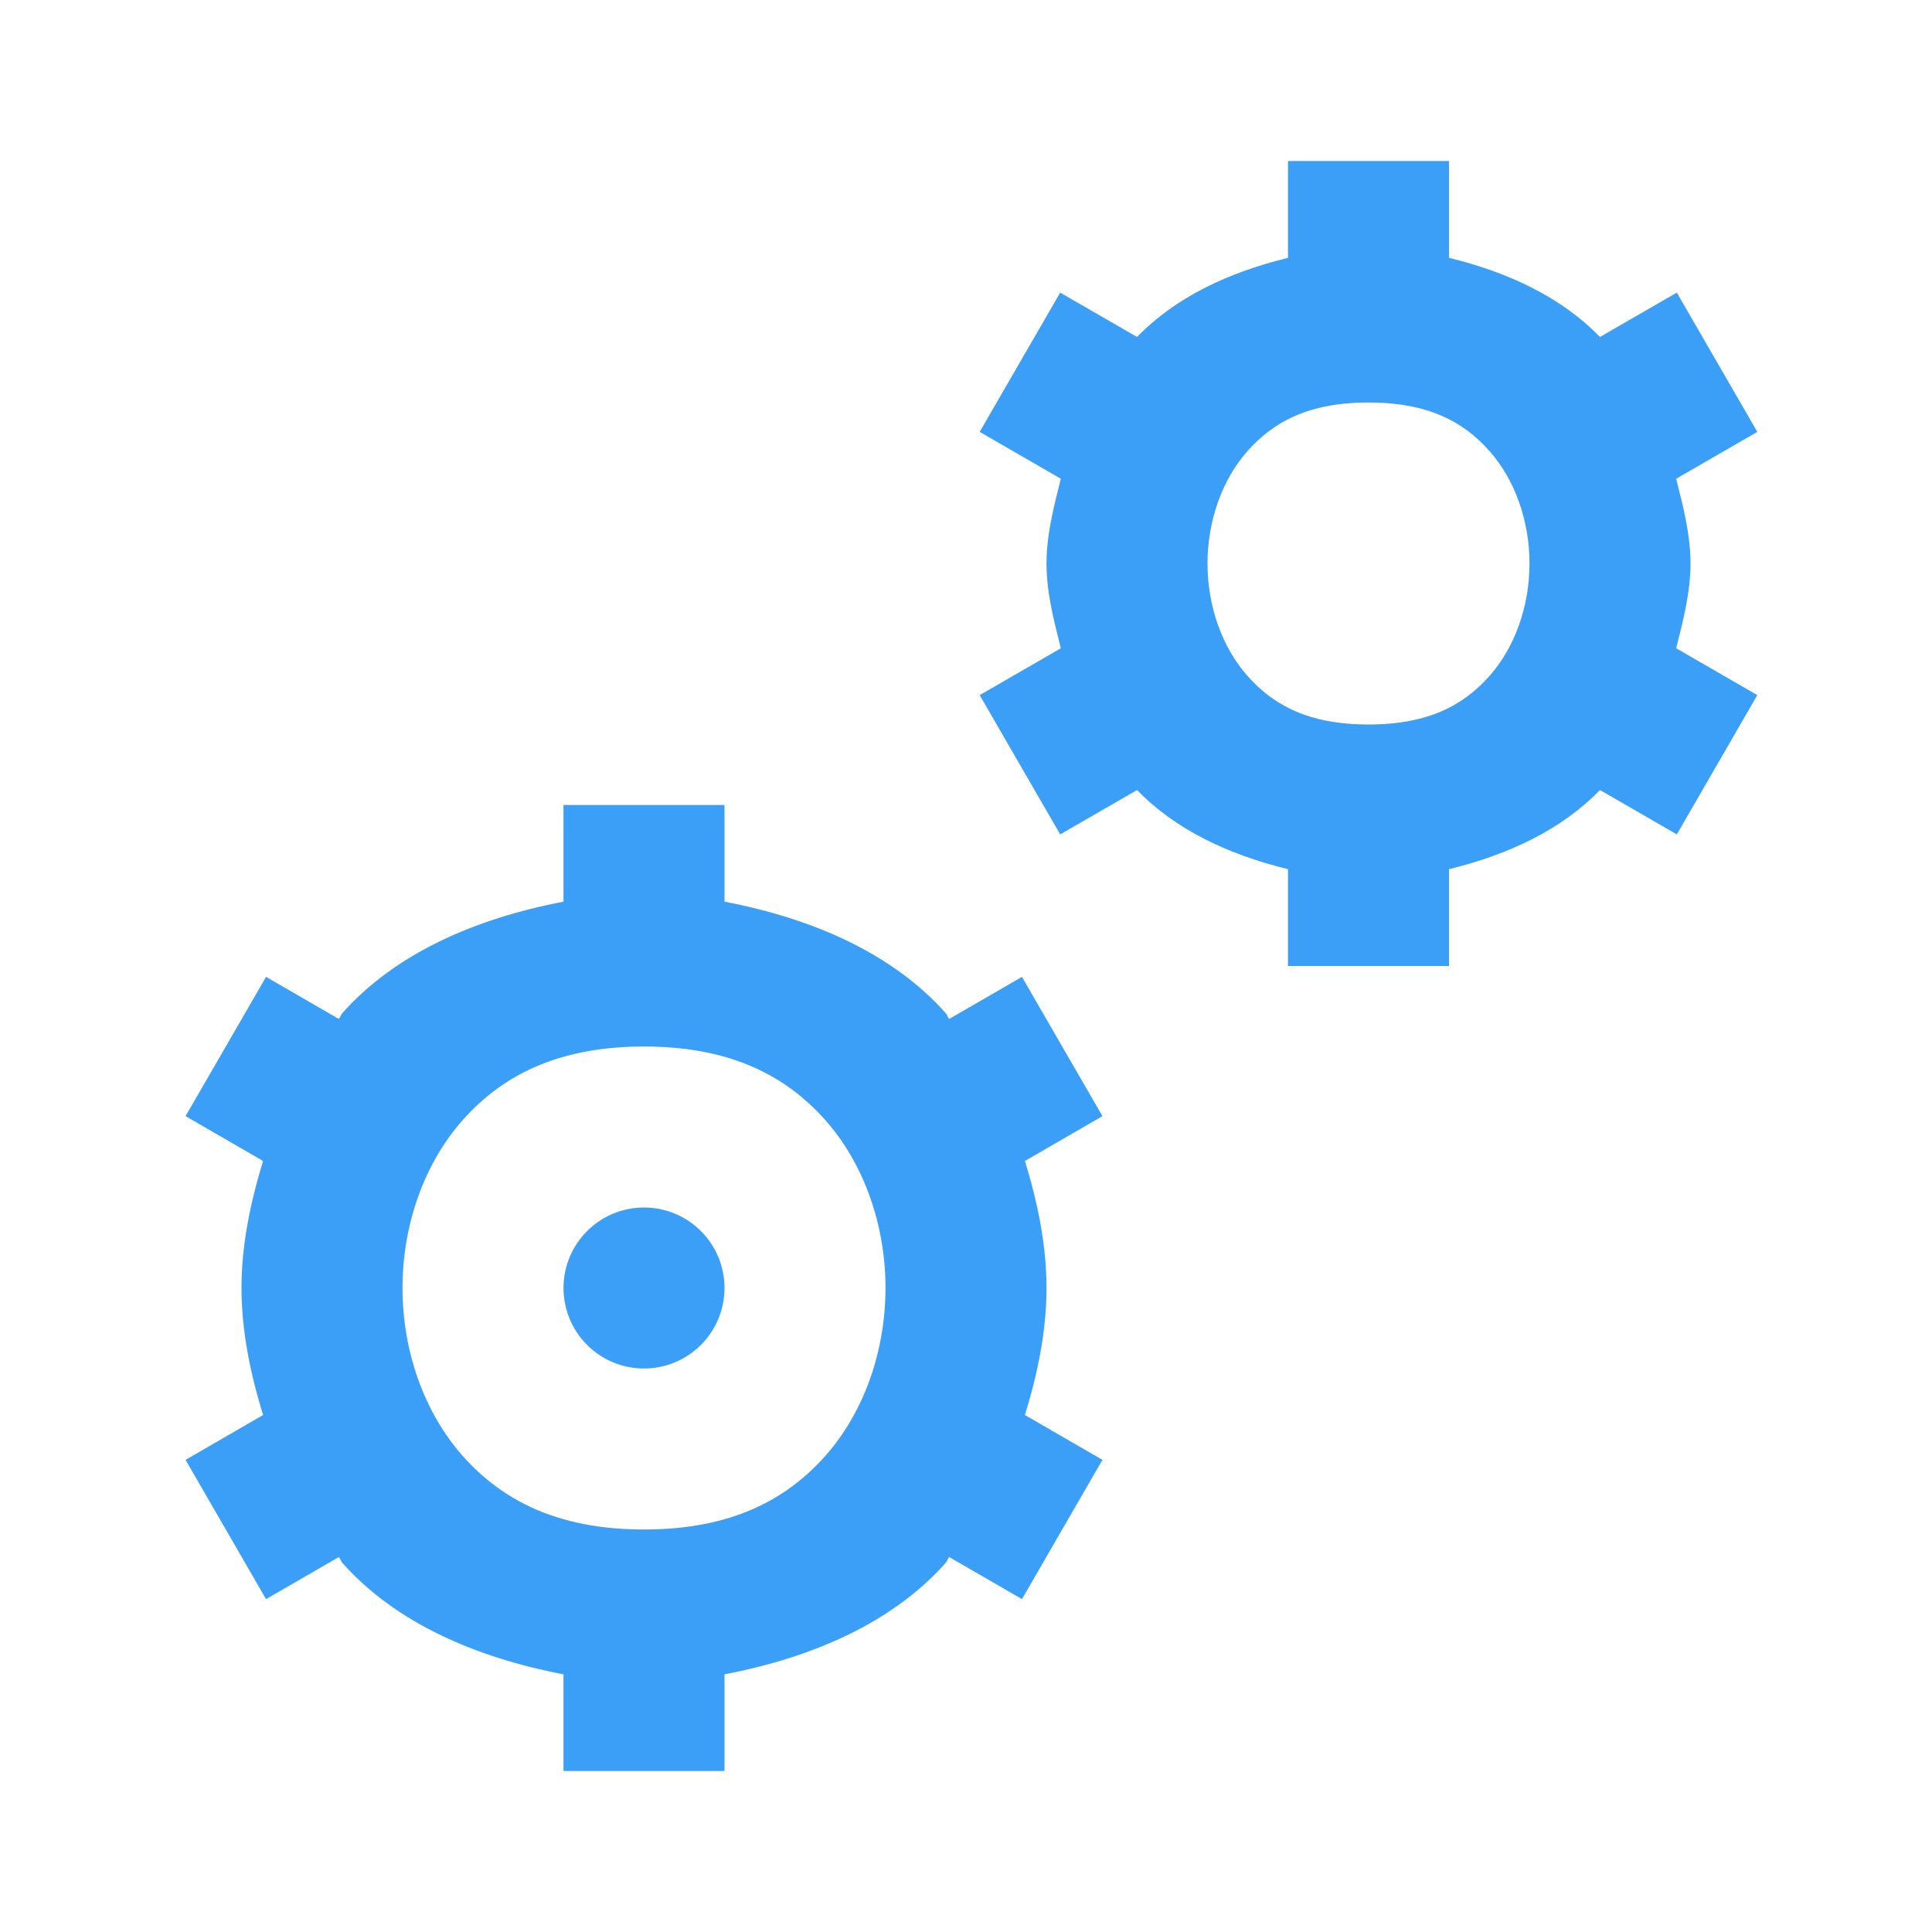<svg width="24" height="24" viewBox="0 0 24 24" fill="none" xmlns="http://www.w3.org/2000/svg">
<path d="M16 2V3.203C15.258 3.384 14.6 3.695 14.125 4.186L13.17 3.635L12.17 5.365L13.178 5.947C13.09 6.295 13 6.645 13 7C13 7.355 13.09 7.705 13.178 8.053L12.17 8.635L13.17 10.365L14.125 9.814C14.6 10.305 15.258 10.616 16 10.797V12H18V10.797C18.742 10.616 19.4 10.305 19.875 9.814L20.83 10.365L21.83 8.635L20.822 8.053C20.91 7.705 21 7.355 21 7C21 6.645 20.91 6.295 20.822 5.947L21.83 5.365L20.83 3.635L19.875 4.186C19.4 3.695 18.742 3.384 18 3.203V2H16ZM17 5C17.75 5 18.185 5.245 18.502 5.602C18.819 5.958 19 6.472 19 7C19 7.528 18.819 8.042 18.502 8.398C18.185 8.755 17.75 9 17 9C16.25 9 15.815 8.755 15.498 8.398C15.181 8.042 15 7.528 15 7C15 6.472 15.181 5.958 15.498 5.602C15.815 5.245 16.25 5 17 5ZM7 10V11.201C5.889 11.413 4.904 11.852 4.252 12.586C4.233 12.607 4.228 12.636 4.209 12.658L3.305 12.135L2.305 13.865L3.268 14.422C3.11 14.937 3 15.466 3 16C3 16.534 3.11 17.064 3.268 17.578L2.305 18.135L3.305 19.865L4.209 19.342C4.228 19.364 4.233 19.392 4.252 19.414C4.904 20.148 5.889 20.587 7 20.799V22H9V20.799C10.111 20.587 11.096 20.148 11.748 19.414C11.767 19.392 11.772 19.364 11.791 19.342L12.695 19.865L13.695 18.135L12.732 17.578C12.89 17.064 13 16.534 13 16C13 15.466 12.89 14.937 12.732 14.422L13.695 13.865L12.695 12.135L11.791 12.658C11.772 12.636 11.767 12.607 11.748 12.586C11.096 11.852 10.111 11.413 9 11.201V10H7ZM8 13C9.083 13 9.769 13.37 10.252 13.914C10.735 14.458 11 15.222 11 16C11 16.778 10.735 17.542 10.252 18.086C9.769 18.63 9.083 19 8 19C6.917 19 6.231 18.63 5.748 18.086C5.265 17.542 5 16.778 5 16C5 15.222 5.265 14.458 5.748 13.914C6.231 13.37 6.917 13 8 13ZM8 15C7.735 15 7.48 15.105 7.293 15.293C7.105 15.48 7 15.735 7 16C7 16.265 7.105 16.52 7.293 16.707C7.48 16.895 7.735 17 8 17C8.265 17 8.52 16.895 8.707 16.707C8.895 16.52 9 16.265 9 16C9 15.735 8.895 15.48 8.707 15.293C8.52 15.105 8.265 15 8 15Z" fill="#3B9EF7"/>
</svg>
